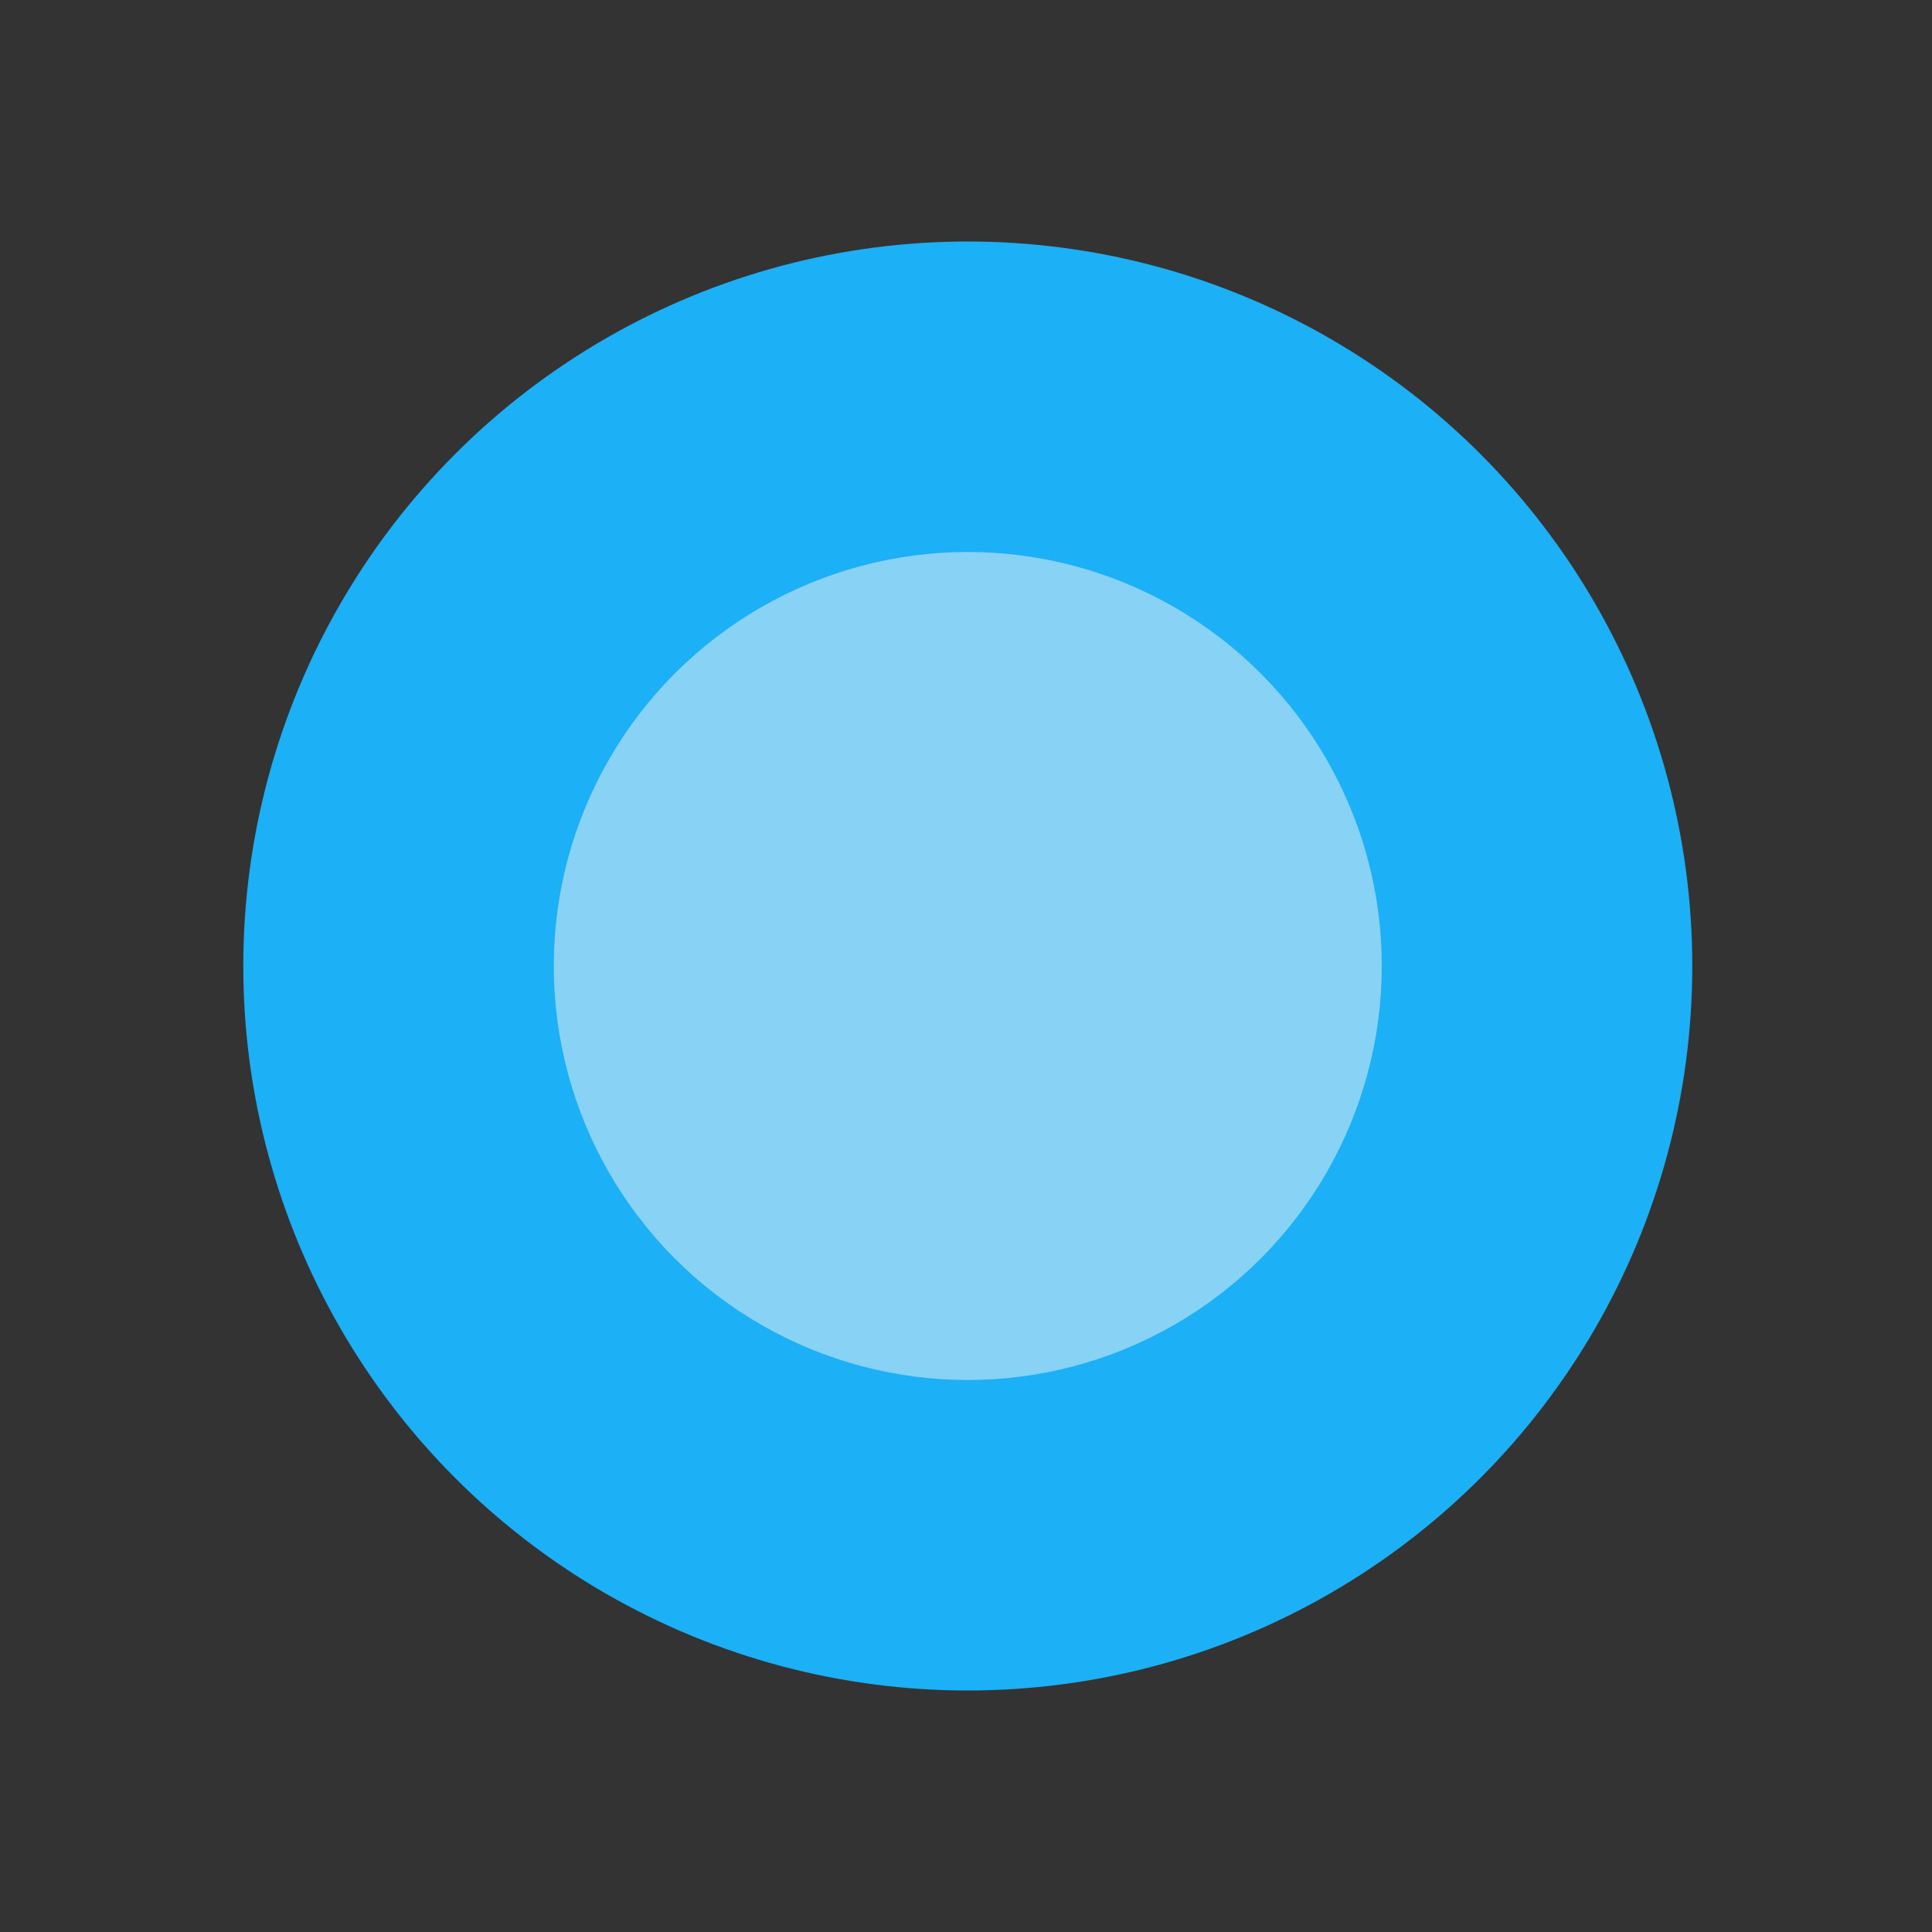 <svg viewBox="0 0 80 80" fill="none">
  <rect x="0" y="0" width="80" height="80" fill="#333333" stroke="none"/>
  <circle cx="40.074" cy="40" r="28" fill="#1CB0F6" stroke="#1CB0F6" stroke-width="4" stroke-linecap="square" class="fill-blue stroke-blue" />
  <g opacity="0.5">
    <circle cx="40.074" cy="40" r="16" fill="#F4F4F4" stroke="#F4F4F4" stroke-width="2.286" stroke-linecap="square" class="fill-white stroke-white" />
  </g>
</svg>